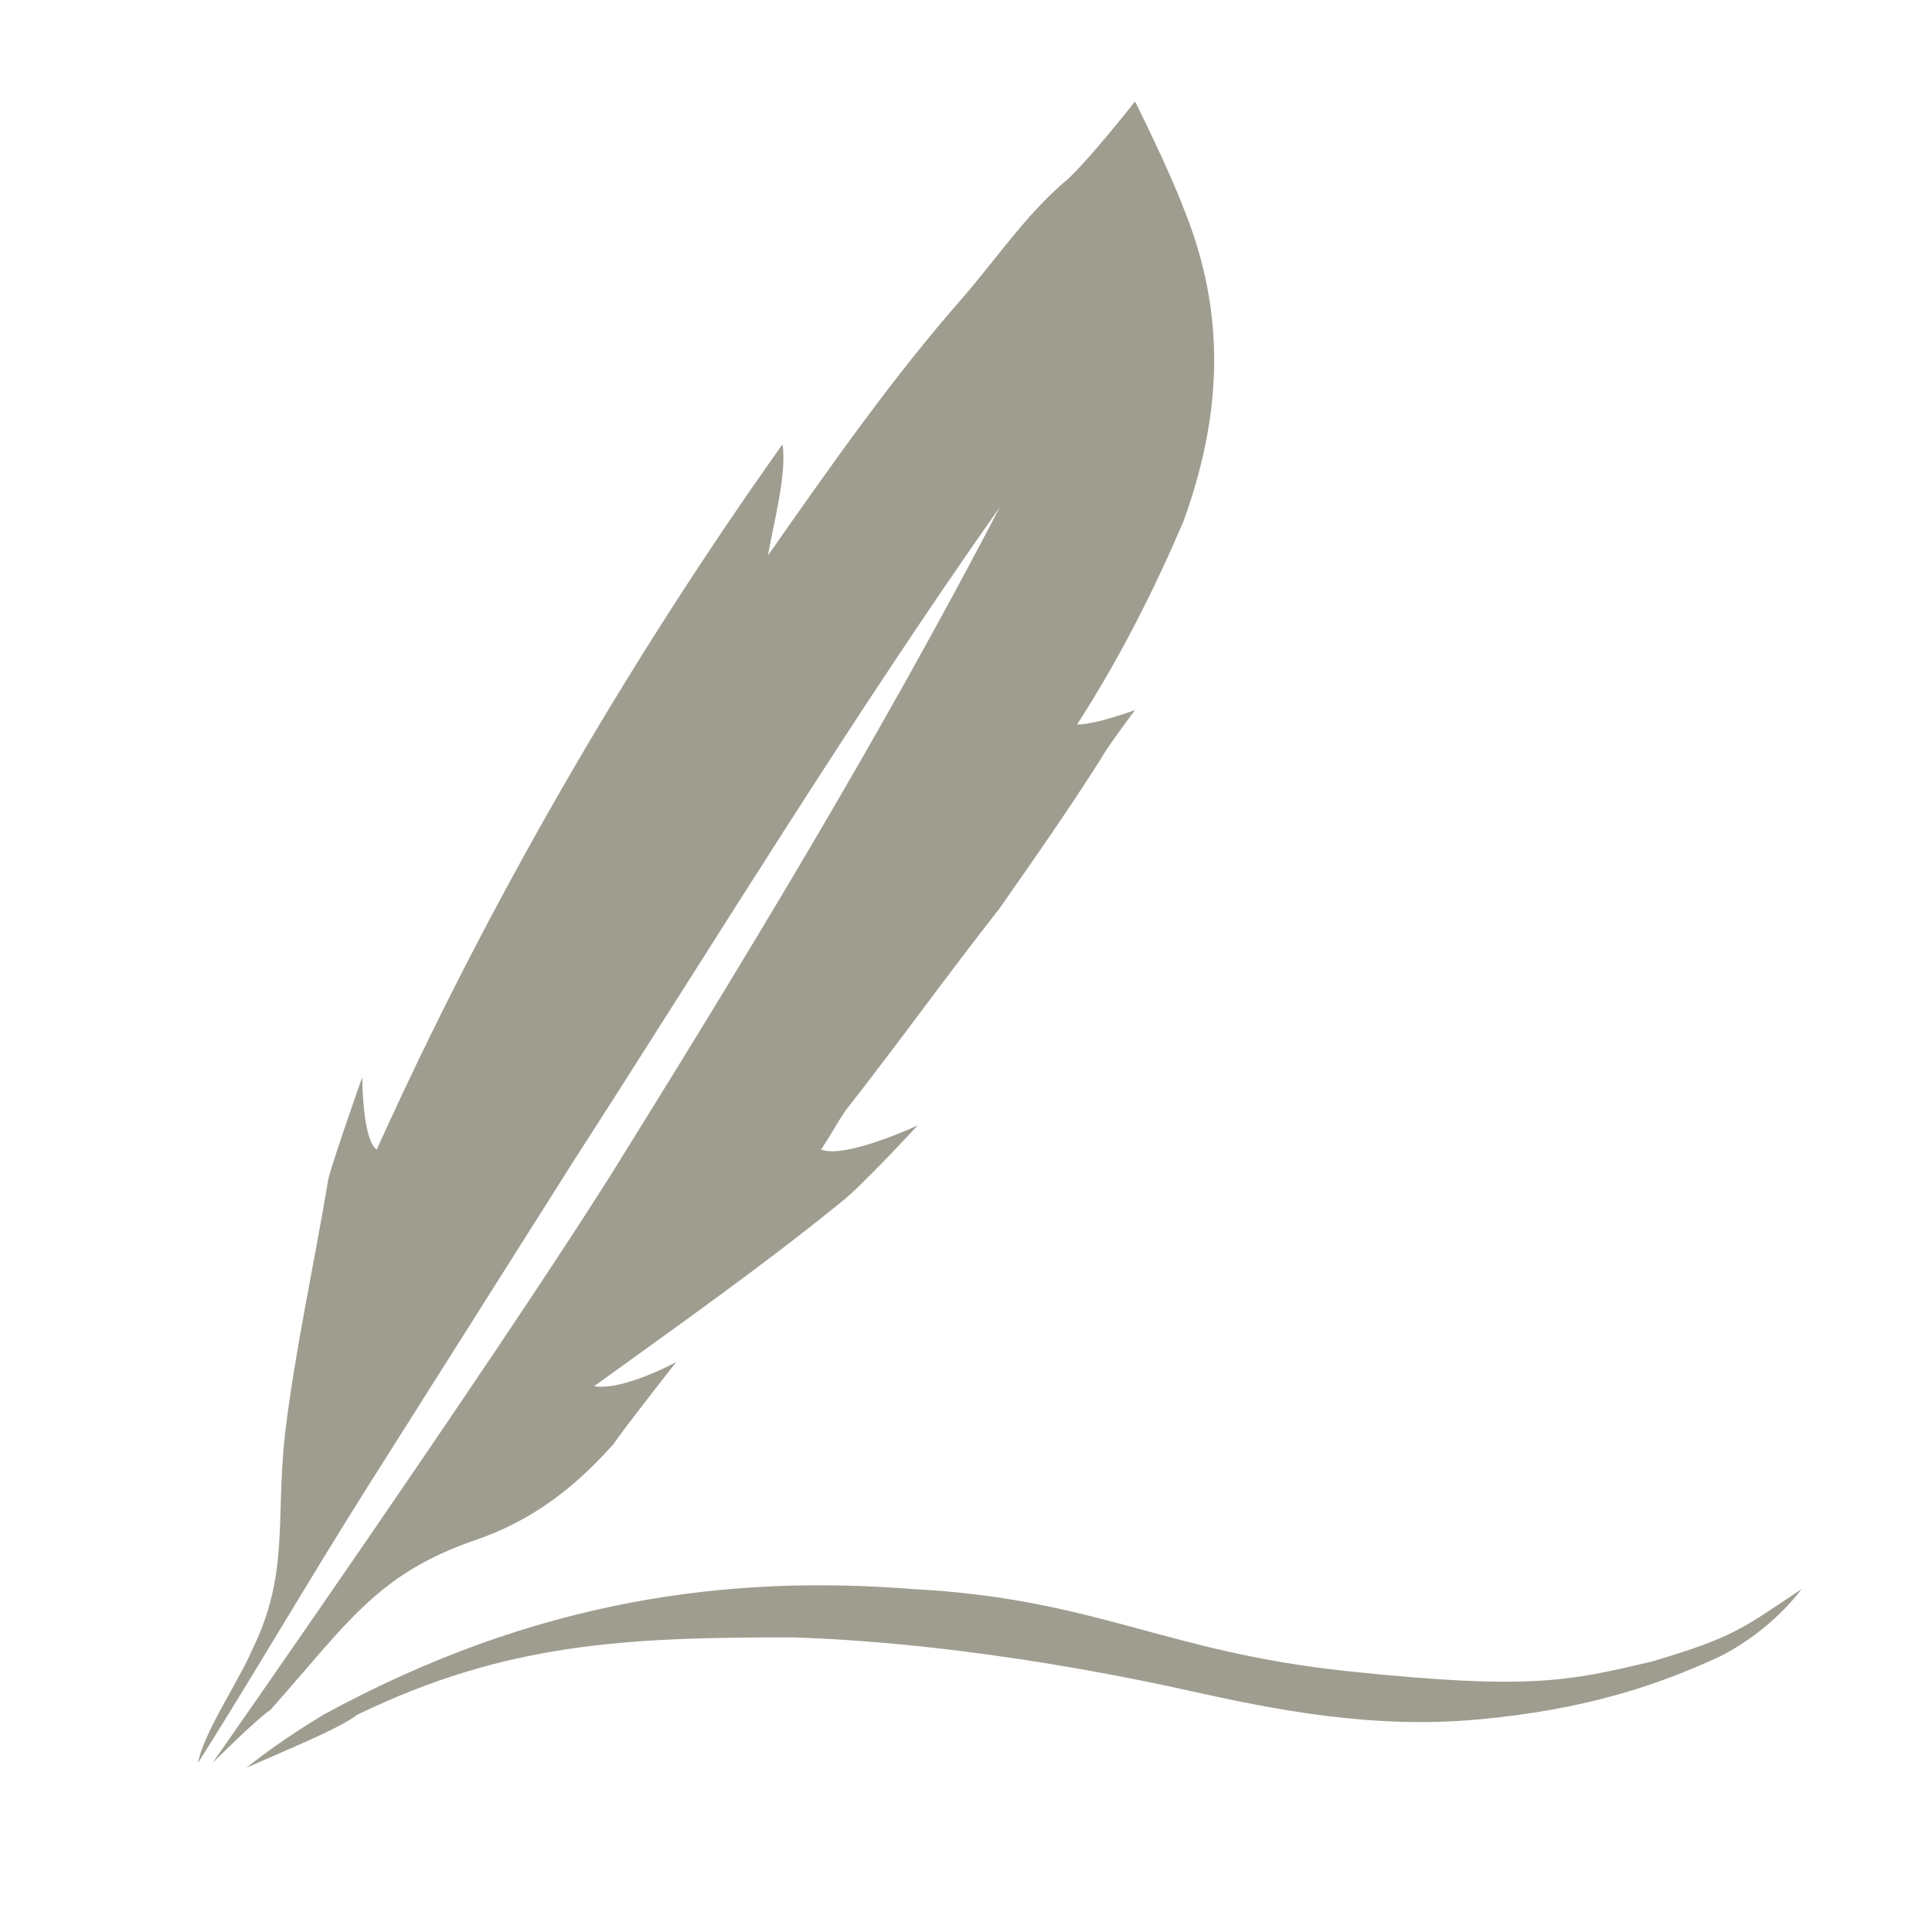 <?xml version="1.0" encoding="utf-8"?>
<!-- Generator: Adobe Illustrator 25.2.1, SVG Export Plug-In . SVG Version: 6.00 Build 0)  -->
<svg version="1.1" id="Layer_1" xmlns="http://www.w3.org/2000/svg" xmlns:xlink="http://www.w3.org/1999/xlink" x="0px" y="0px"
	 viewBox="0 0 40 40" style="enable-background:new 0 0 40 40;" xml:space="preserve">
<style type="text/css">
	.st0{fill:#9E9D8F;}
</style>
<path class="st0" d="M5.1,36.6c0.5-0.4,1.1-0.8,1.6-1.1c4.4-2.4,8.4-2.9,12.2-2.6c3.8,0.2,5.2,1.3,9,1.7s4.6,0.2,6.3-0.2
	c1.7-0.5,1.9-0.7,3.1-1.5c-0.3,0.4-0.9,1-1.7,1.4c-1.3,0.6-2.8,1.1-5,1.3s-4.2-0.2-6-0.6s-5-1-8.2-1.1c-3.4,0-5.9,0.1-9,1.6
	C7,35.8,6,36.2,5.1,36.6z"/>
<g>
	<path class="st0" d="M24.5,4.3c-0.3-0.8-1-2.2-1-2.2S22.4,3.5,22,3.8c-0.8,0.7-1.4,1.6-2.1,2.4c-1.4,1.6-2.6,3.3-4,5.3
		c0.1-0.6,0.4-1.7,0.3-2.3c-3.2,4.5-6.1,9.5-8.4,14.6c-0.3-0.2-0.3-1.5-0.3-1.5S6.9,24,6.8,24.4c-0.3,1.8-0.7,3.6-0.9,5.3
		c-0.2,1.8,0.1,2.9-0.7,4.5c-0.2,0.5-1,1.7-1.1,2.3c1.2-1.9,2.3-3.8,3.5-5.7l4.3-6.8c2.9-4.5,5.7-9.1,8.8-13.5
		c-2.5,4.8-5.3,9.4-8.1,13.9C10,28.5,4.4,36.5,4.4,36.5s0.9-0.9,1.2-1.1c1.6-1.8,2.2-2.8,4.2-3.5c1.2-0.4,2.1-1.1,2.9-2
		c0.2-0.3,1.3-1.7,1.3-1.7s-1.1,0.6-1.7,0.5c1.8-1.3,3.5-2.5,5.1-3.8c0.4-0.3,1.6-1.6,1.6-1.6s-1.5,0.7-2,0.5
		c0.2-0.3,0.3-0.5,0.5-0.8c1.1-1.4,2.1-2.8,3.2-4.2c0.7-1,1.4-2,2.1-3.1c0.1-0.2,0.7-1,0.7-1S22.7,15,22.3,15
		c0.9-1.4,1.6-2.8,2.2-4.2C25.3,8.6,25.4,6.5,24.5,4.3z"/>
</g>
</svg>

